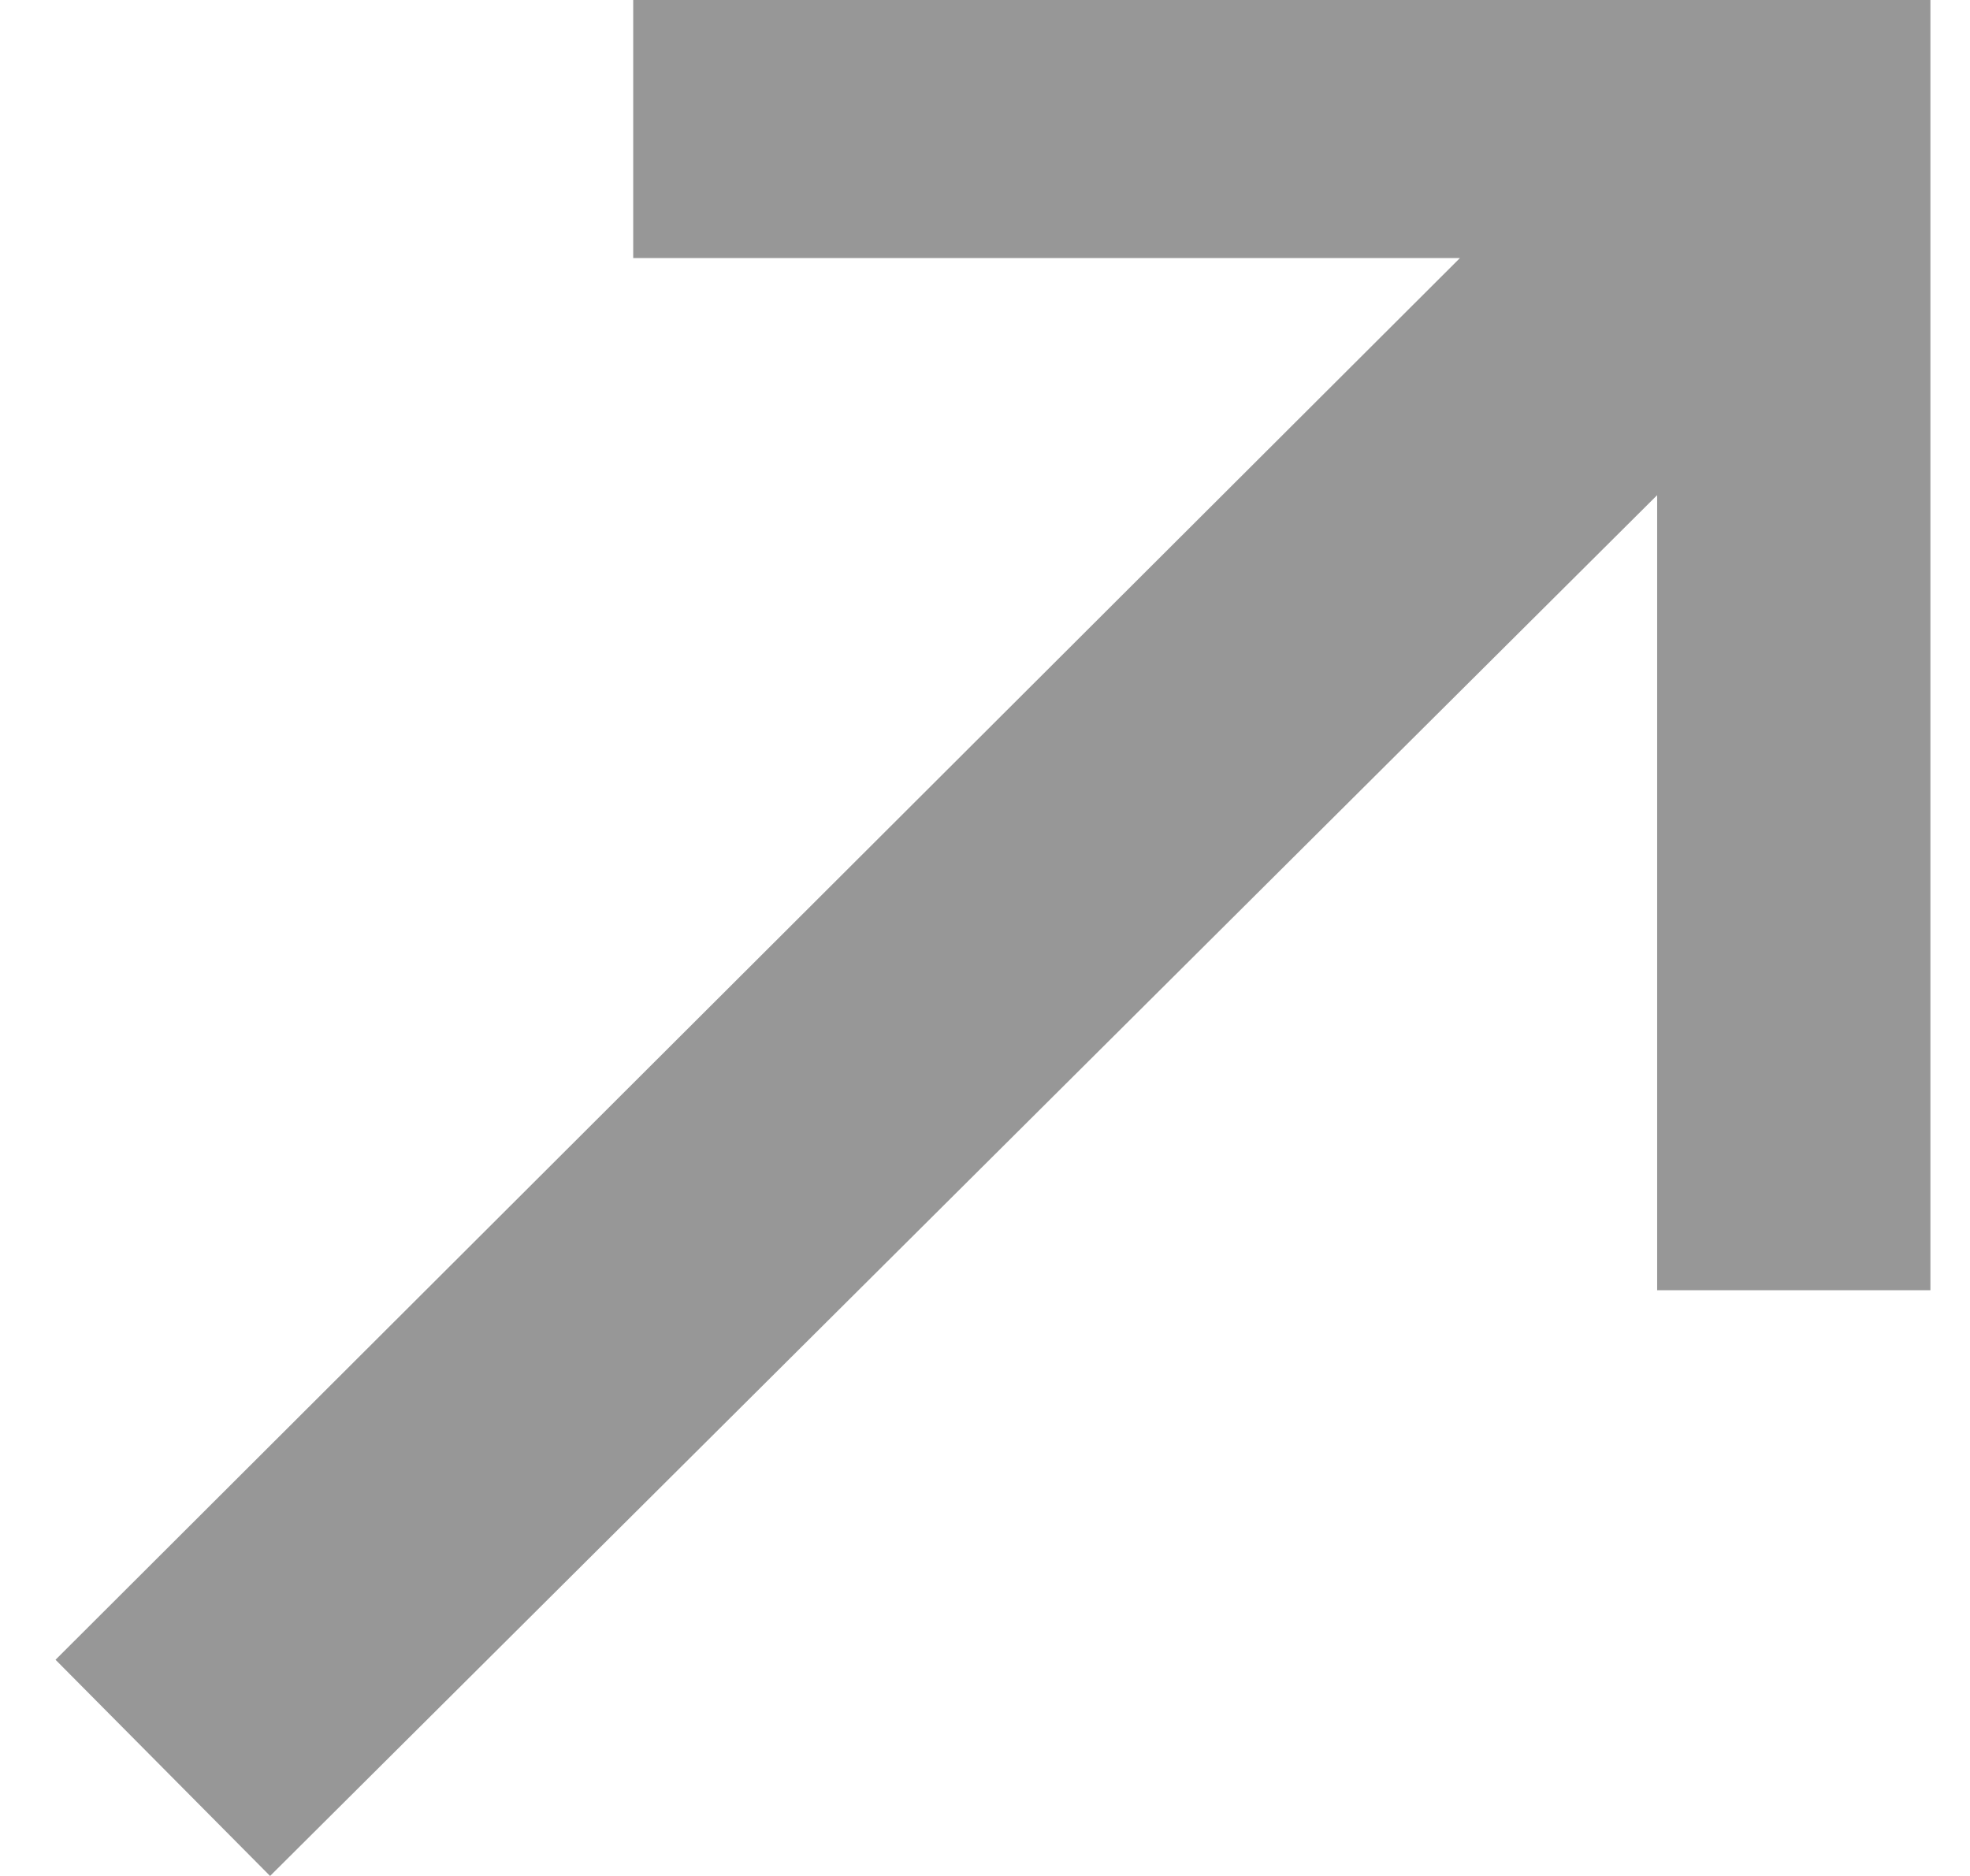 <svg width="21" height="20" viewBox="0 0 21 20" fill="none" xmlns="http://www.w3.org/2000/svg">
<path d="M6.75 0H20.578V13.755H17.665V5.279L2.879 20L0.592 17.695L15.563 2.751H6.75V0Z" fill="#979797"/>
</svg>

